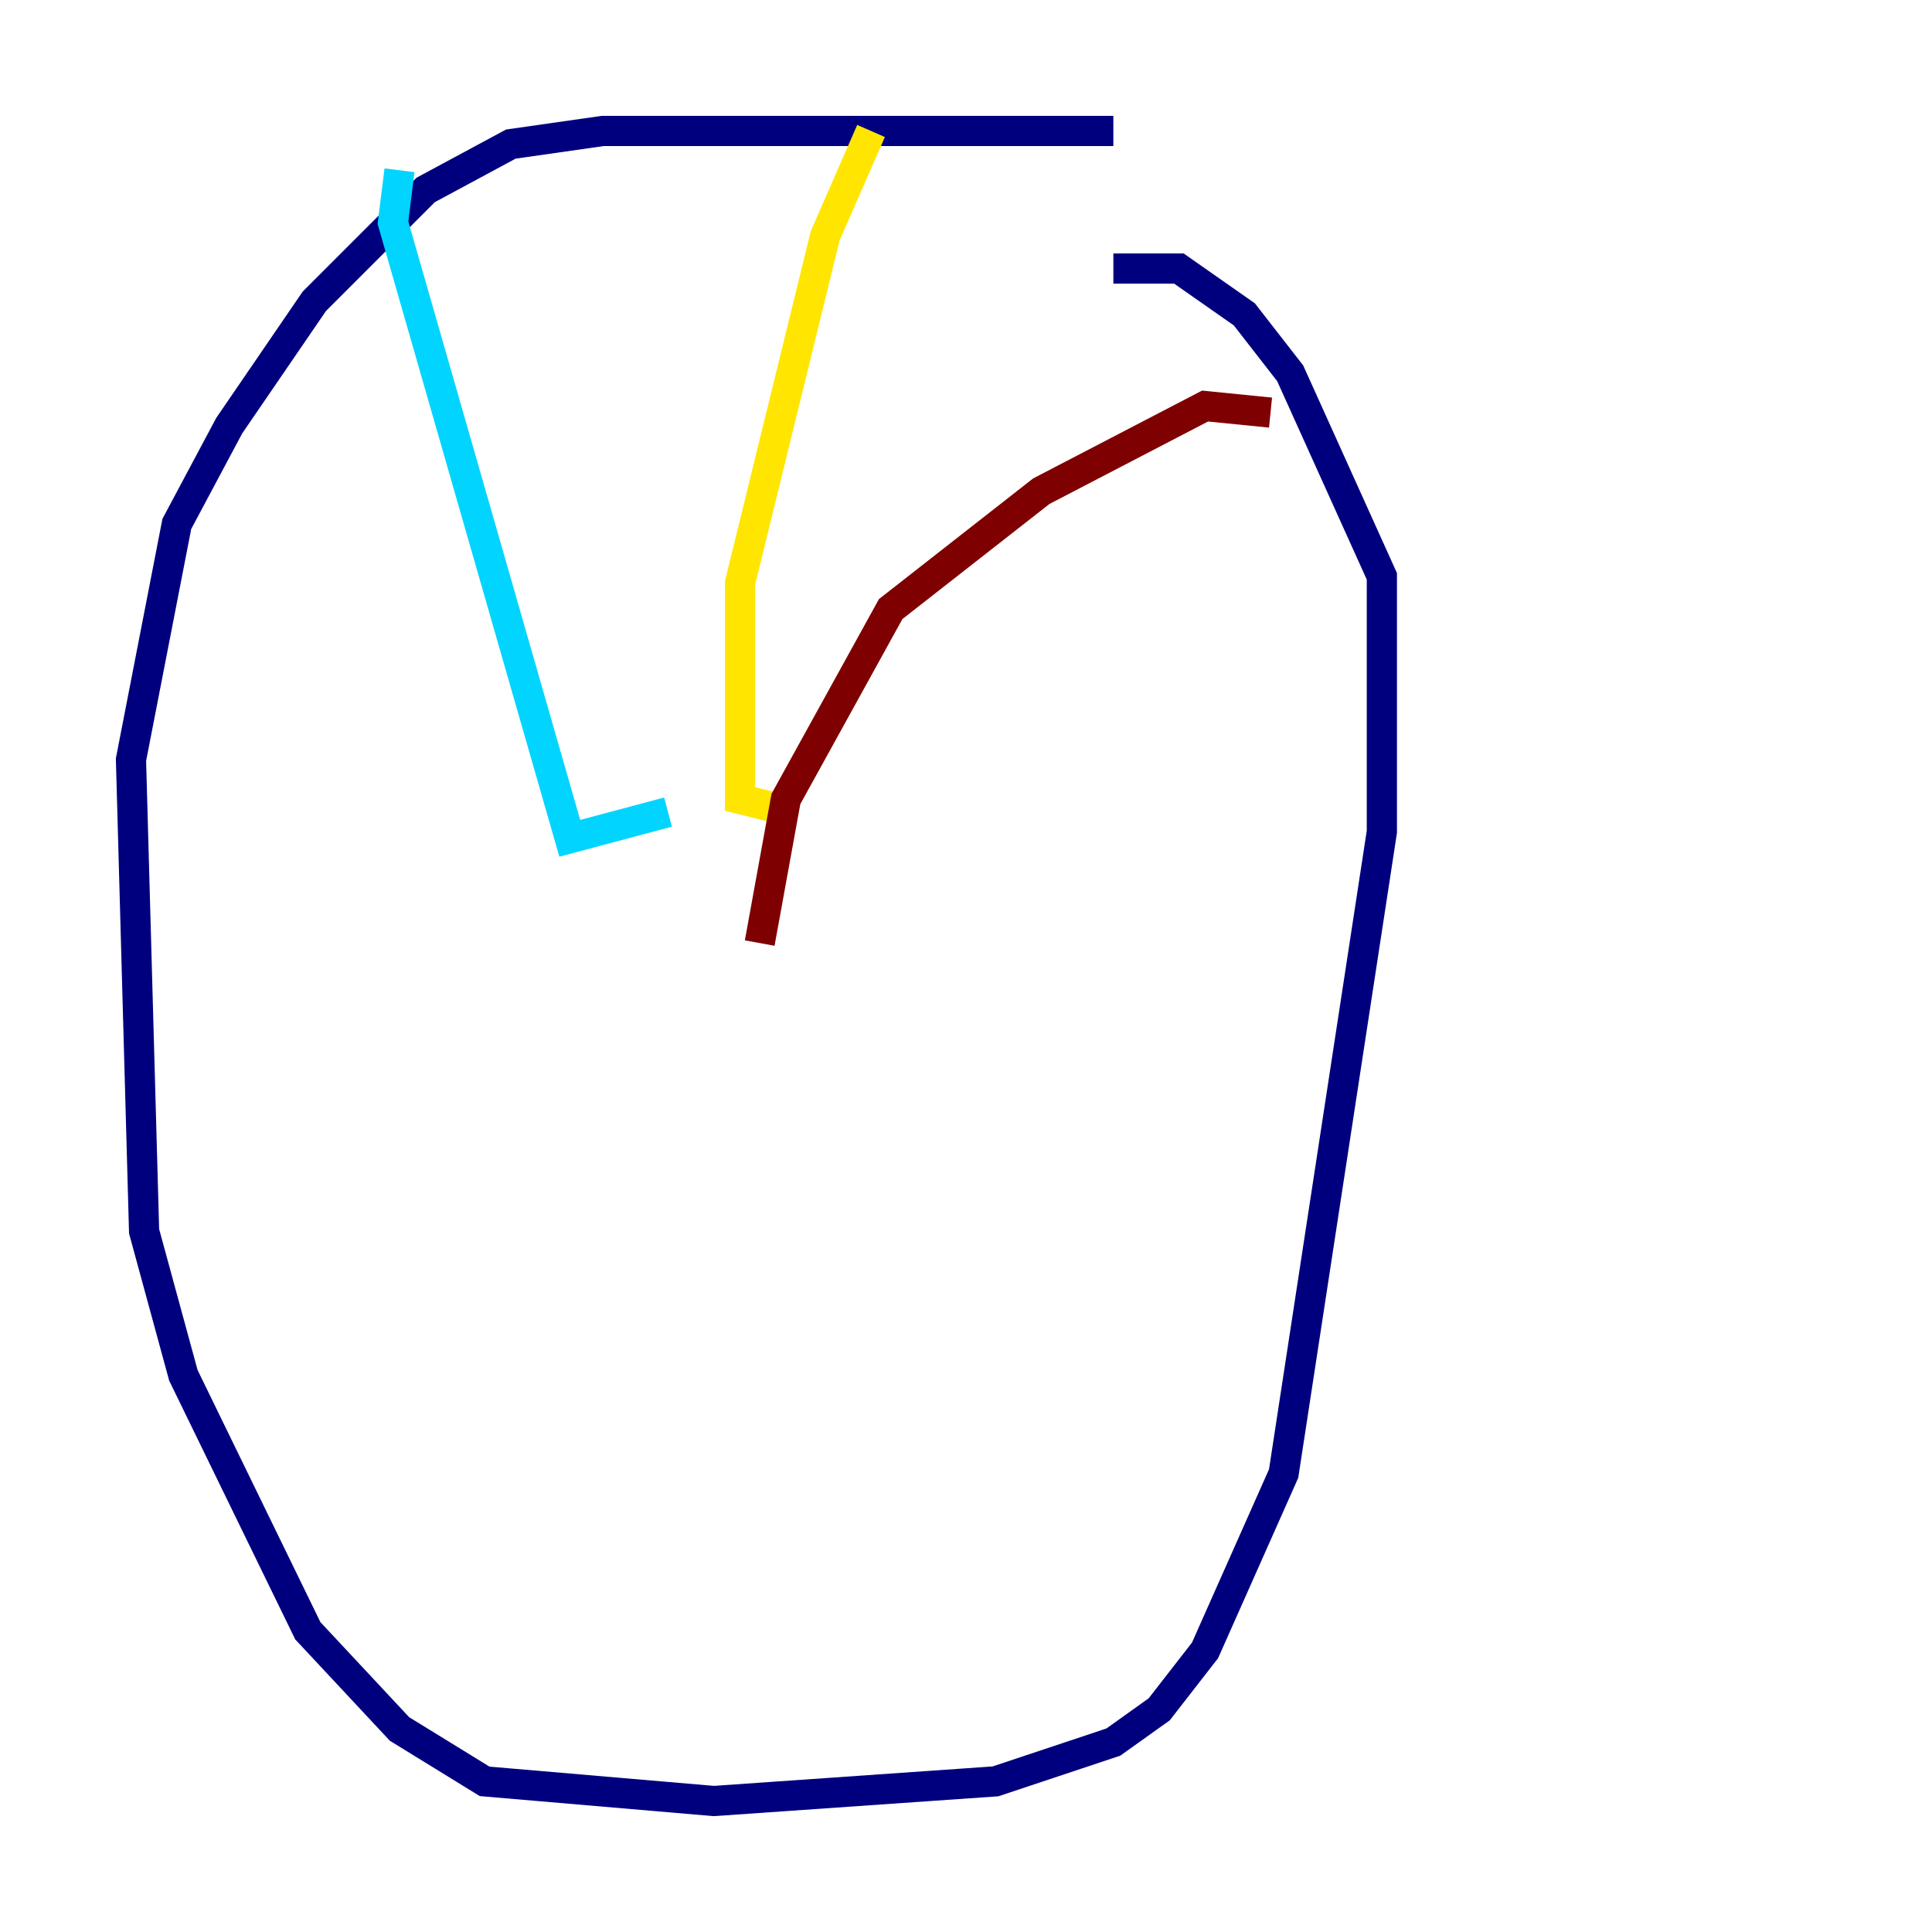 <?xml version="1.0" encoding="utf-8" ?>
<svg baseProfile="tiny" height="128" version="1.2" viewBox="0,0,128,128" width="128" xmlns="http://www.w3.org/2000/svg" xmlns:ev="http://www.w3.org/2001/xml-events" xmlns:xlink="http://www.w3.org/1999/xlink"><defs /><polyline fill="none" points="73.763,8.678 39.919,8.678 33.844,9.546 28.203,12.583 20.827,19.959 15.186,28.203 11.715,34.712 8.678,50.332 9.546,81.573 12.149,91.119 20.393,108.041 26.468,114.549 32.108,118.02 47.295,119.322 65.953,118.02 73.763,115.417 76.8,113.248 79.837,109.342 85.044,97.627 91.552,55.105 91.552,38.183 85.478,24.732 82.441,20.827 78.102,17.79 73.763,17.79" stroke="#00007f" stroke-width="2" /><polyline fill="none" points="26.468,11.281 26.034,14.752 37.749,55.539 44.258,53.803" stroke="#00d4ff" stroke-width="2" /><polyline fill="none" points="57.709,8.678 54.671,15.62 49.031,38.617 49.031,52.936 52.502,53.803" stroke="#ffe500" stroke-width="2" /><polyline fill="none" points="84.176,27.336 79.837,26.902 68.99,32.542 59.01,40.352 52.068,52.936 50.332,62.481" stroke="#7f0000" stroke-width="2" /></svg>